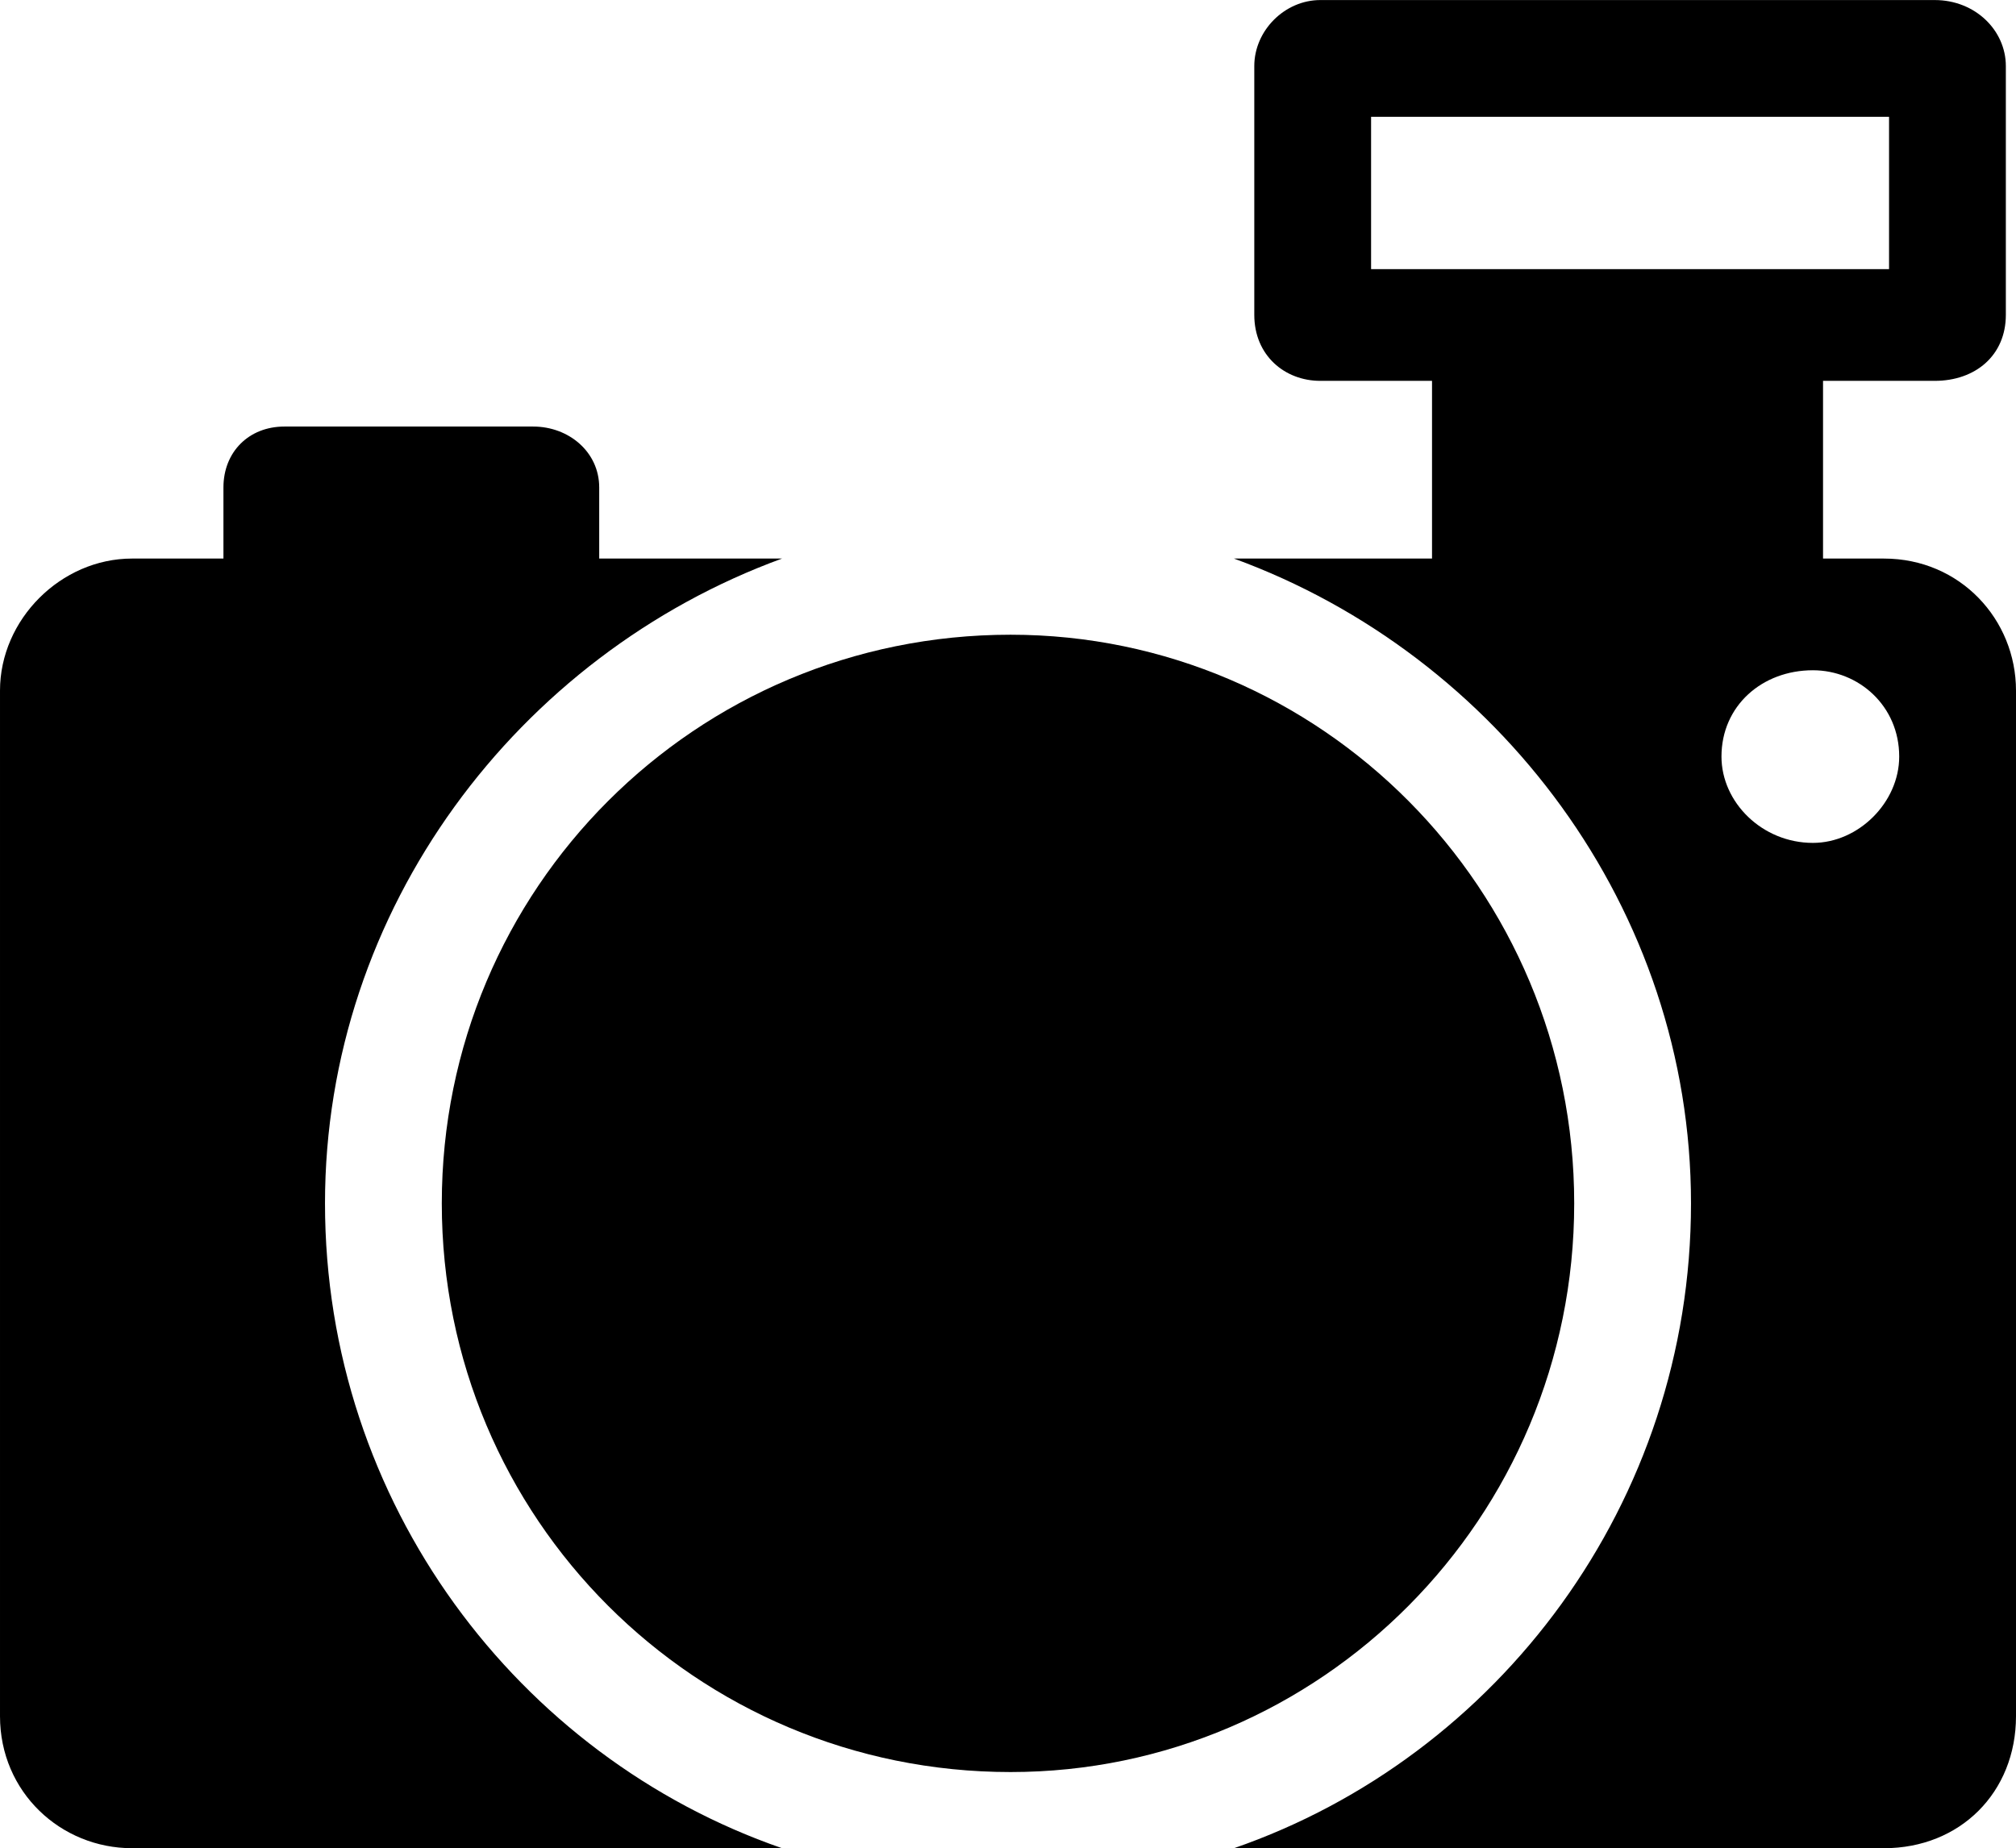 <?xml version="1.0" encoding="UTF-8"?>
<!DOCTYPE svg PUBLIC "-//W3C//DTD SVG 1.1//EN" "http://www.w3.org/Graphics/SVG/1.1/DTD/svg11.dtd">
<!-- Creator: CorelDRAW X7 -->
<svg xmlns="http://www.w3.org/2000/svg" xml:space="preserve" width="1.914in" height="1.755in" version="1.1" style="shape-rendering:geometricPrecision; text-rendering:geometricPrecision; image-rendering:optimizeQuality; fill-rule:evenodd; clip-rule:evenodd"
viewBox="0 0 397 364"
 xmlns:xlink="http://www.w3.org/1999/xlink">
 <defs>
  <style type="text/css">
   <![CDATA[
    .fil0 {fill:black;fill-rule:nonzero}
   ]]>
  </style>
 </defs>
 <g id="Objects">

  <path class="fil0" d="M371 110l-12 0 0 -35 22 0c8,0 14,-5 14,-13l0 -49c0,-7 -6,-13 -14,-13l-121 0c-7,0 -13,6 -13,13l0 49c0,8 6,13 13,13l22 0 0 35 -39 0c52,19 90,69 90,127 0,59 -38,109 -90,127l128 0c15,0 26,-11 26,-26l0 -202c0,-14 -11,-26 -26,-26zm-101 -57l0 0 0 -30 102 0 0 30 -102 0zm87 113l0 0c-10,0 -18,-8 -18,-17 0,-10 8,-17 18,-17 9,0 17,7 17,17 0,9 -8,17 -17,17z"/>
  <path class="fil0" d="M64 237c0,-58 38,-108 90,-127l-36 0 0 -14c0,-7 -6,-12 -13,-12l-49 0c-7,0 -12,5 -12,12l0 14 -18 0c-14,0 -26,12 -26,26l0 202c0,15 12,26 26,26l128 0c-52,-18 -90,-68 -90,-127z"/>
  <path class="fil0" d="M310 237c0,-62 -50,-112 -111,-112 -62,0 -112,50 -112,112 0,62 50,112 112,112 61,0 111,-50 111,-112z"/>
 </g>
</svg>
